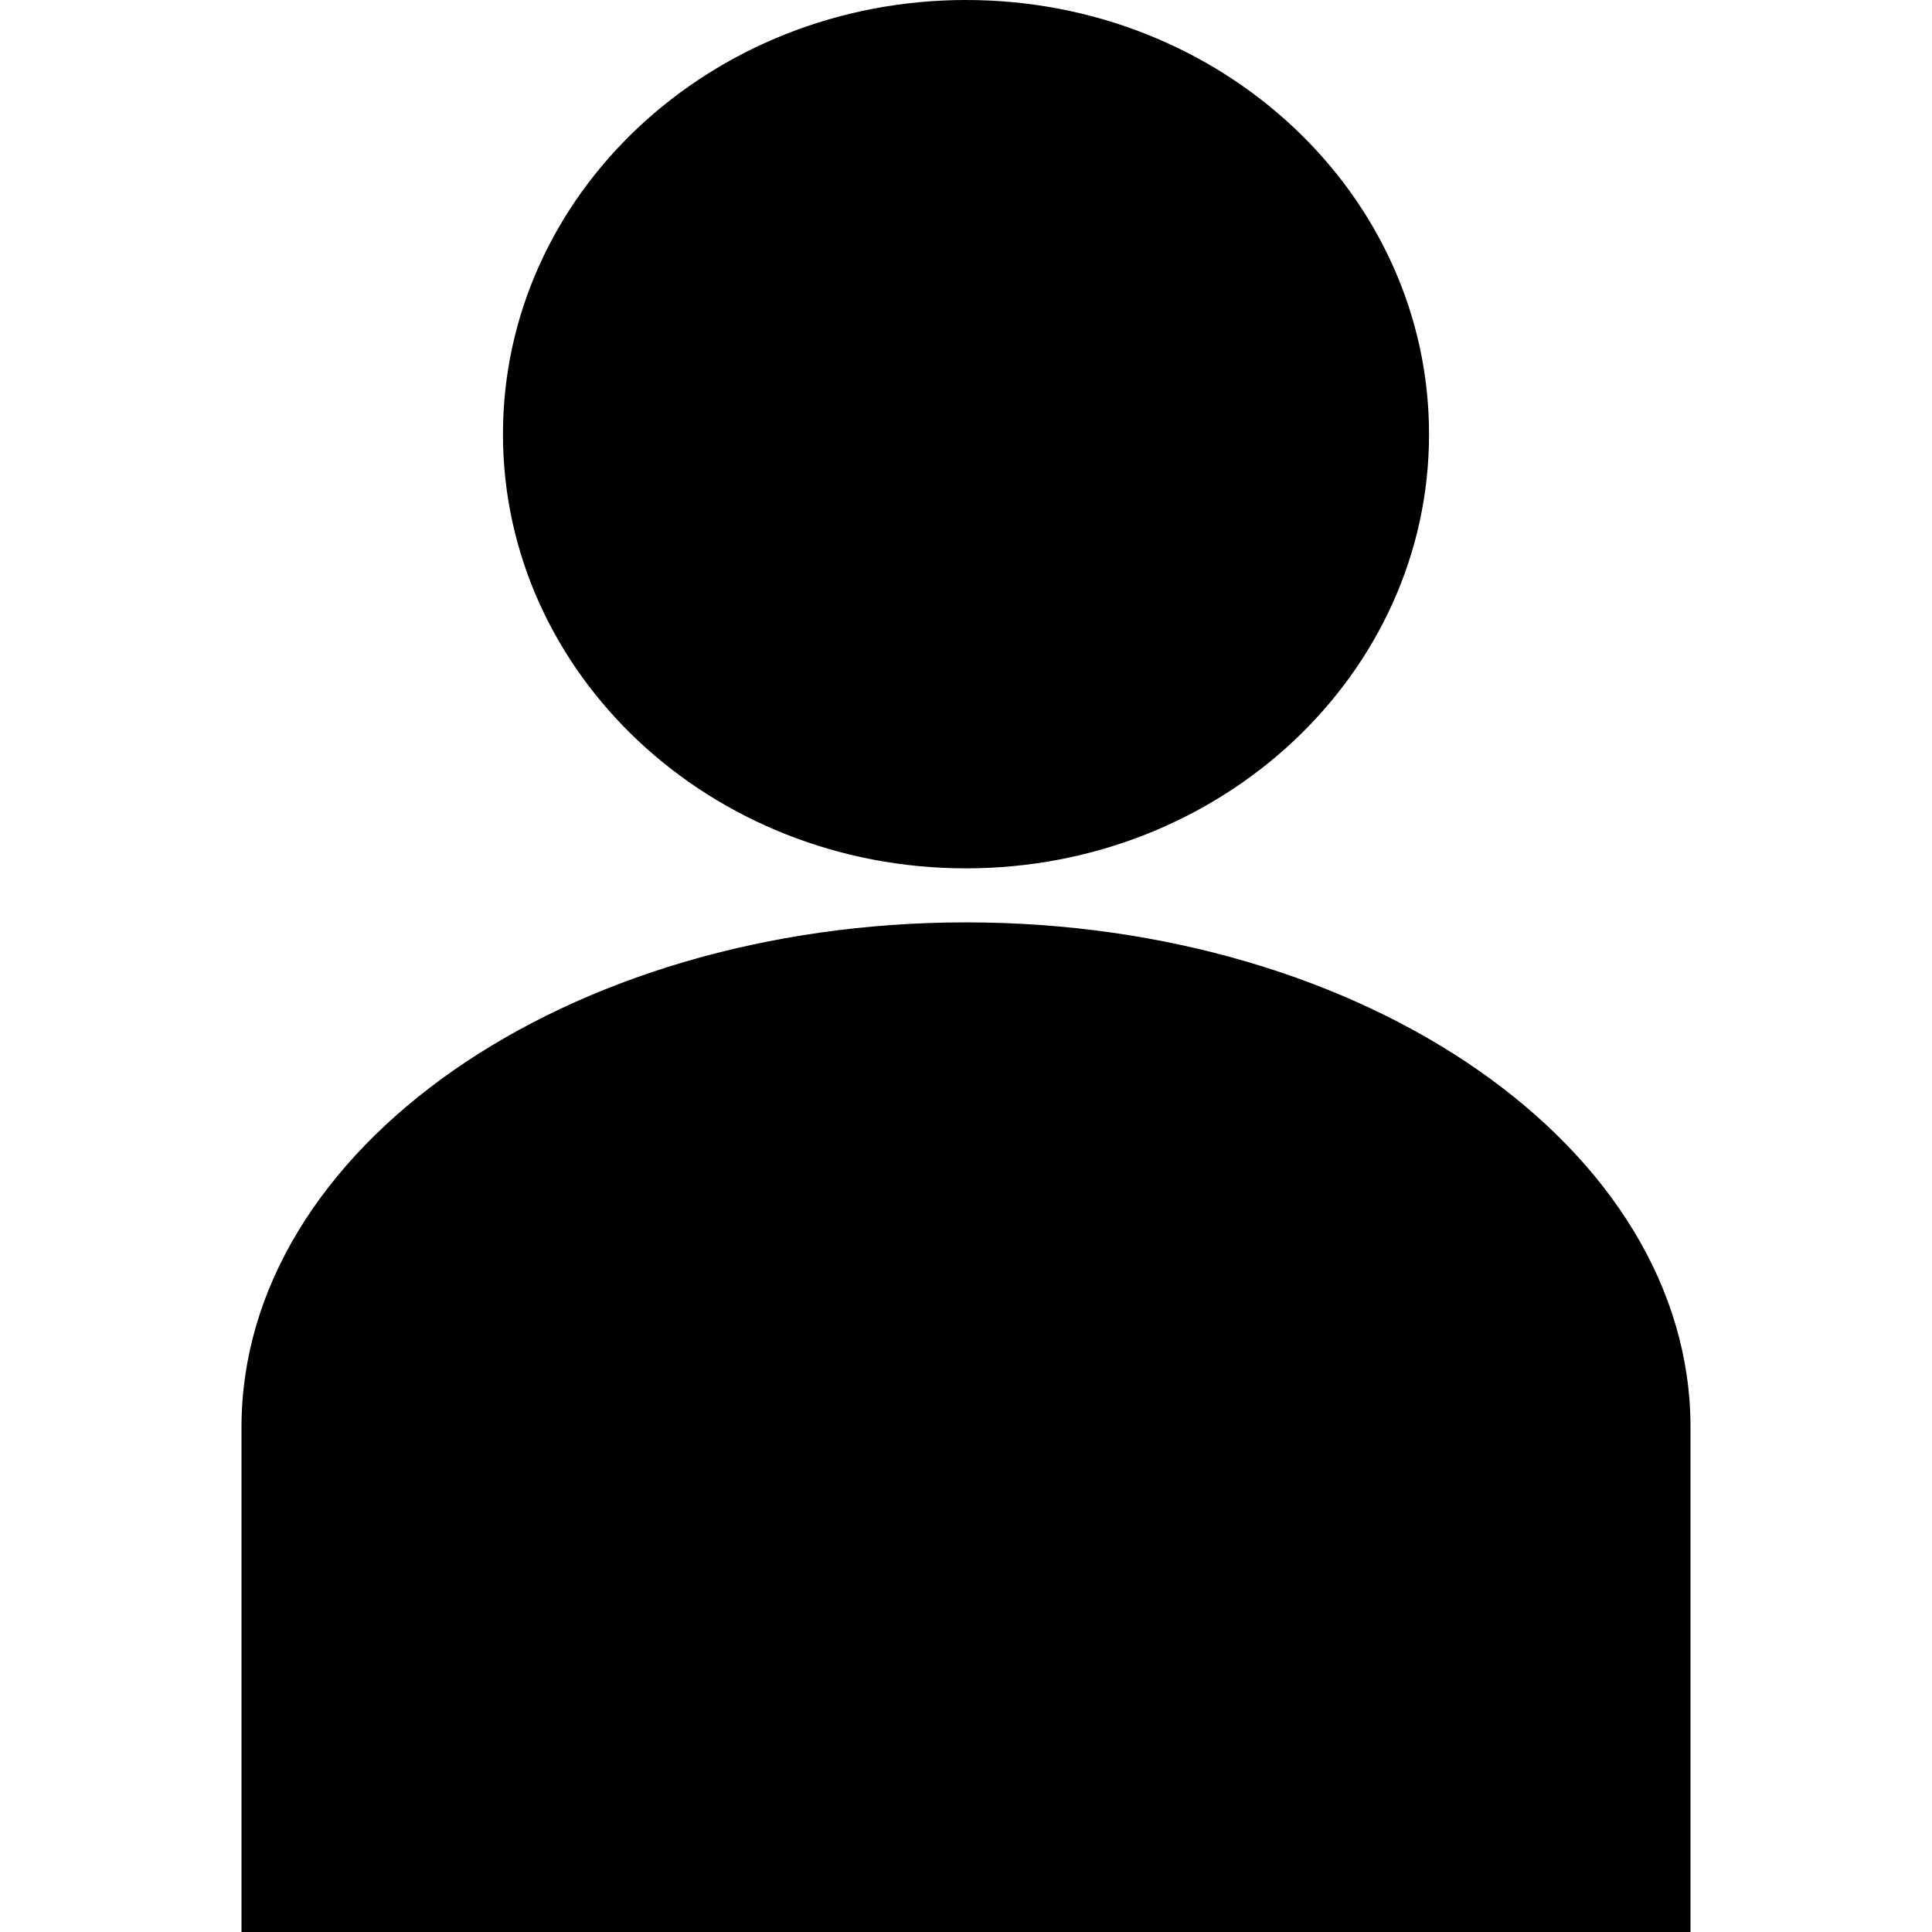 <svg width="24" height="24" viewBox="0 0 24 24" fill="none" xmlns="http://www.w3.org/2000/svg">
<path d="M12 10.787C15.177 10.787 17.752 8.372 17.752 5.394C17.752 2.415 15.177 0 12 0C8.823 0 6.248 2.415 6.248 5.394C6.248 8.372 8.823 10.787 12 10.787Z" fill="currentColor"/>
<path d="M21 17.729L21 17.755L21 24H12.059L12 24L11.941 24H3V17.729C3 14.266 7.029 11.458 12 11.458C16.971 11.458 21 14.266 21 17.729Z" fill="currentColor"/>
</svg>
